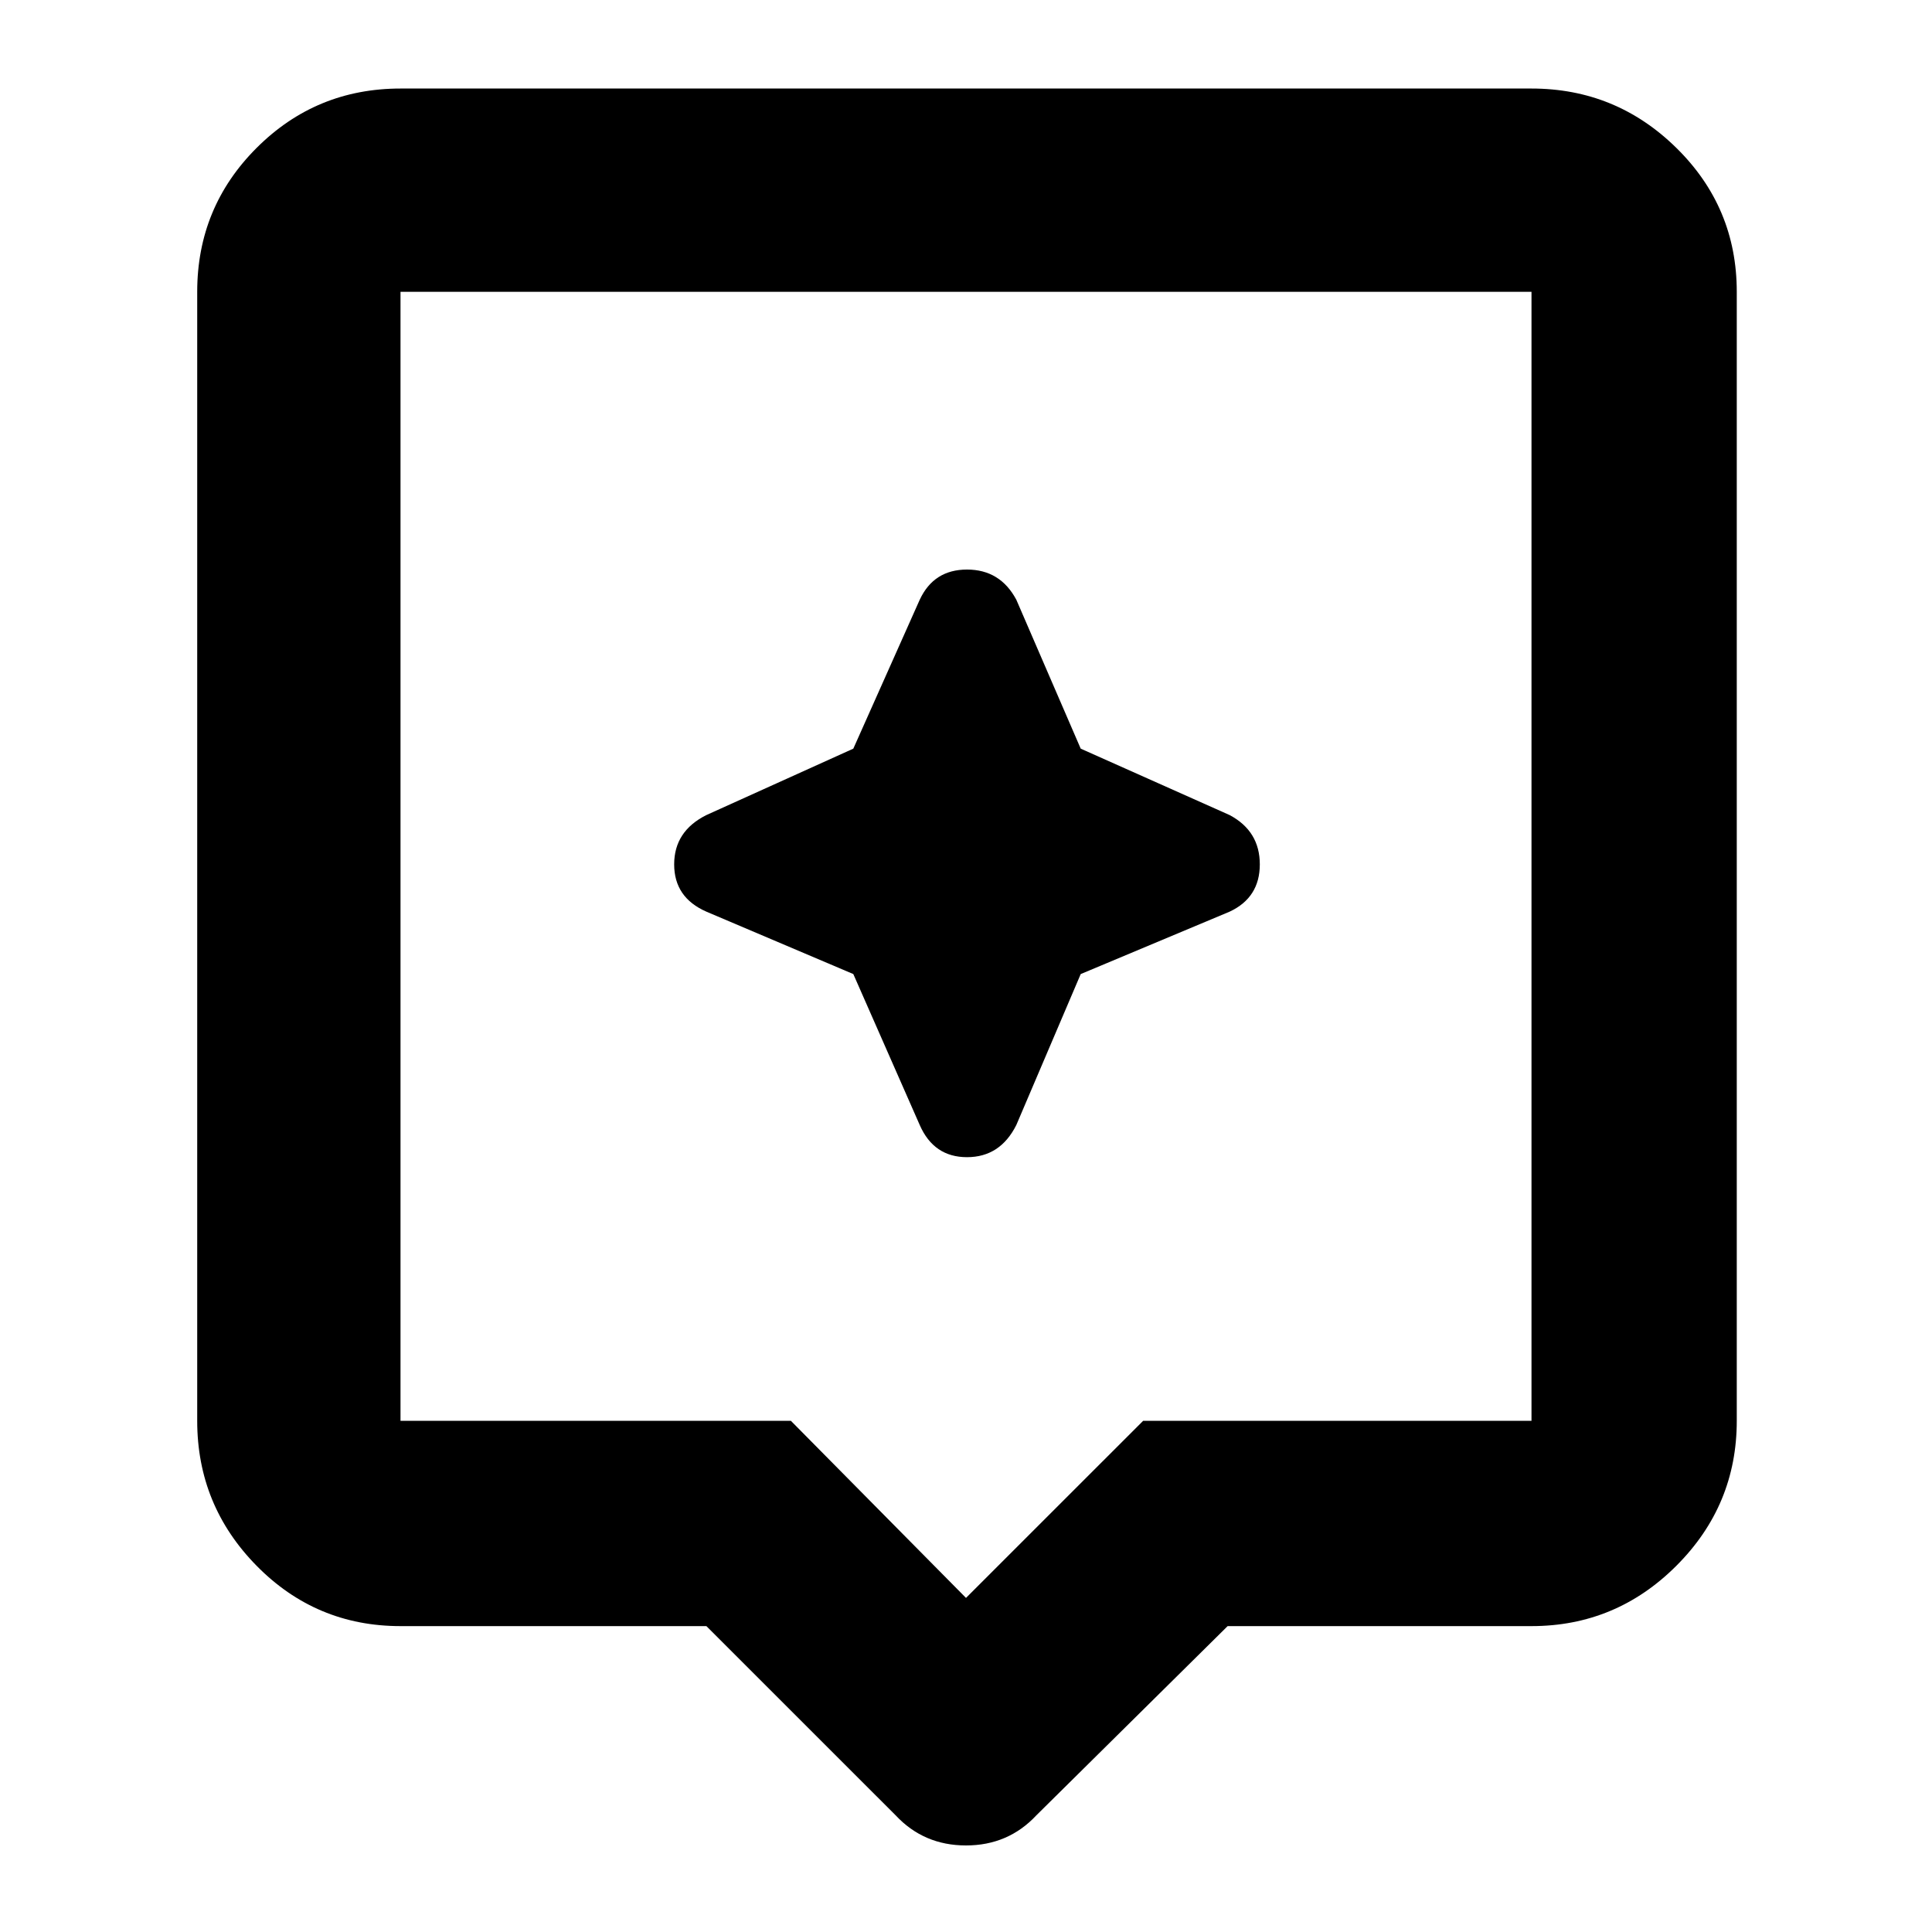 <svg xmlns="http://www.w3.org/2000/svg" height="40" width="40"><path d="M18.542 37.583 14.625 33.667H8.292Q6.542 33.667 5.312 32.417Q4.083 31.167 4.083 29.417V6.042Q4.083 4.292 5.312 3.063Q6.542 1.833 8.292 1.833H31.708Q33.458 1.833 34.708 3.063Q35.958 4.292 35.958 6.042V29.417Q35.958 31.167 34.708 32.417Q33.458 33.667 31.708 33.667H25.417L21.458 37.583Q20.875 38.208 20 38.208Q19.125 38.208 18.542 37.583ZM8.292 29.417H16.375L20 33.083L23.667 29.417H31.708Q31.708 29.417 31.708 29.417Q31.708 29.417 31.708 29.417V6.042Q31.708 6.042 31.708 6.042Q31.708 6.042 31.708 6.042H8.292Q8.292 6.042 8.292 6.042Q8.292 6.042 8.292 6.042V29.417Q8.292 29.417 8.292 29.417Q8.292 29.417 8.292 29.417ZM8.292 6.042Q8.292 6.042 8.292 6.042Q8.292 6.042 8.292 6.042V29.417Q8.292 29.417 8.292 29.417Q8.292 29.417 8.292 29.417Q8.292 29.417 8.292 29.417Q8.292 29.417 8.292 29.417V6.042Q8.292 6.042 8.292 6.042Q8.292 6.042 8.292 6.042ZM22.375 20.167 25.458 18.875Q26.083 18.583 26.083 17.896Q26.083 17.208 25.458 16.875L22.375 15.5L21.042 12.417Q20.708 11.792 20.021 11.792Q19.333 11.792 19.042 12.417L17.667 15.5L14.625 16.875Q13.958 17.208 13.958 17.896Q13.958 18.583 14.625 18.875L17.667 20.167L19.042 23.292Q19.333 23.958 20.021 23.958Q20.708 23.958 21.042 23.292Z"/></svg>